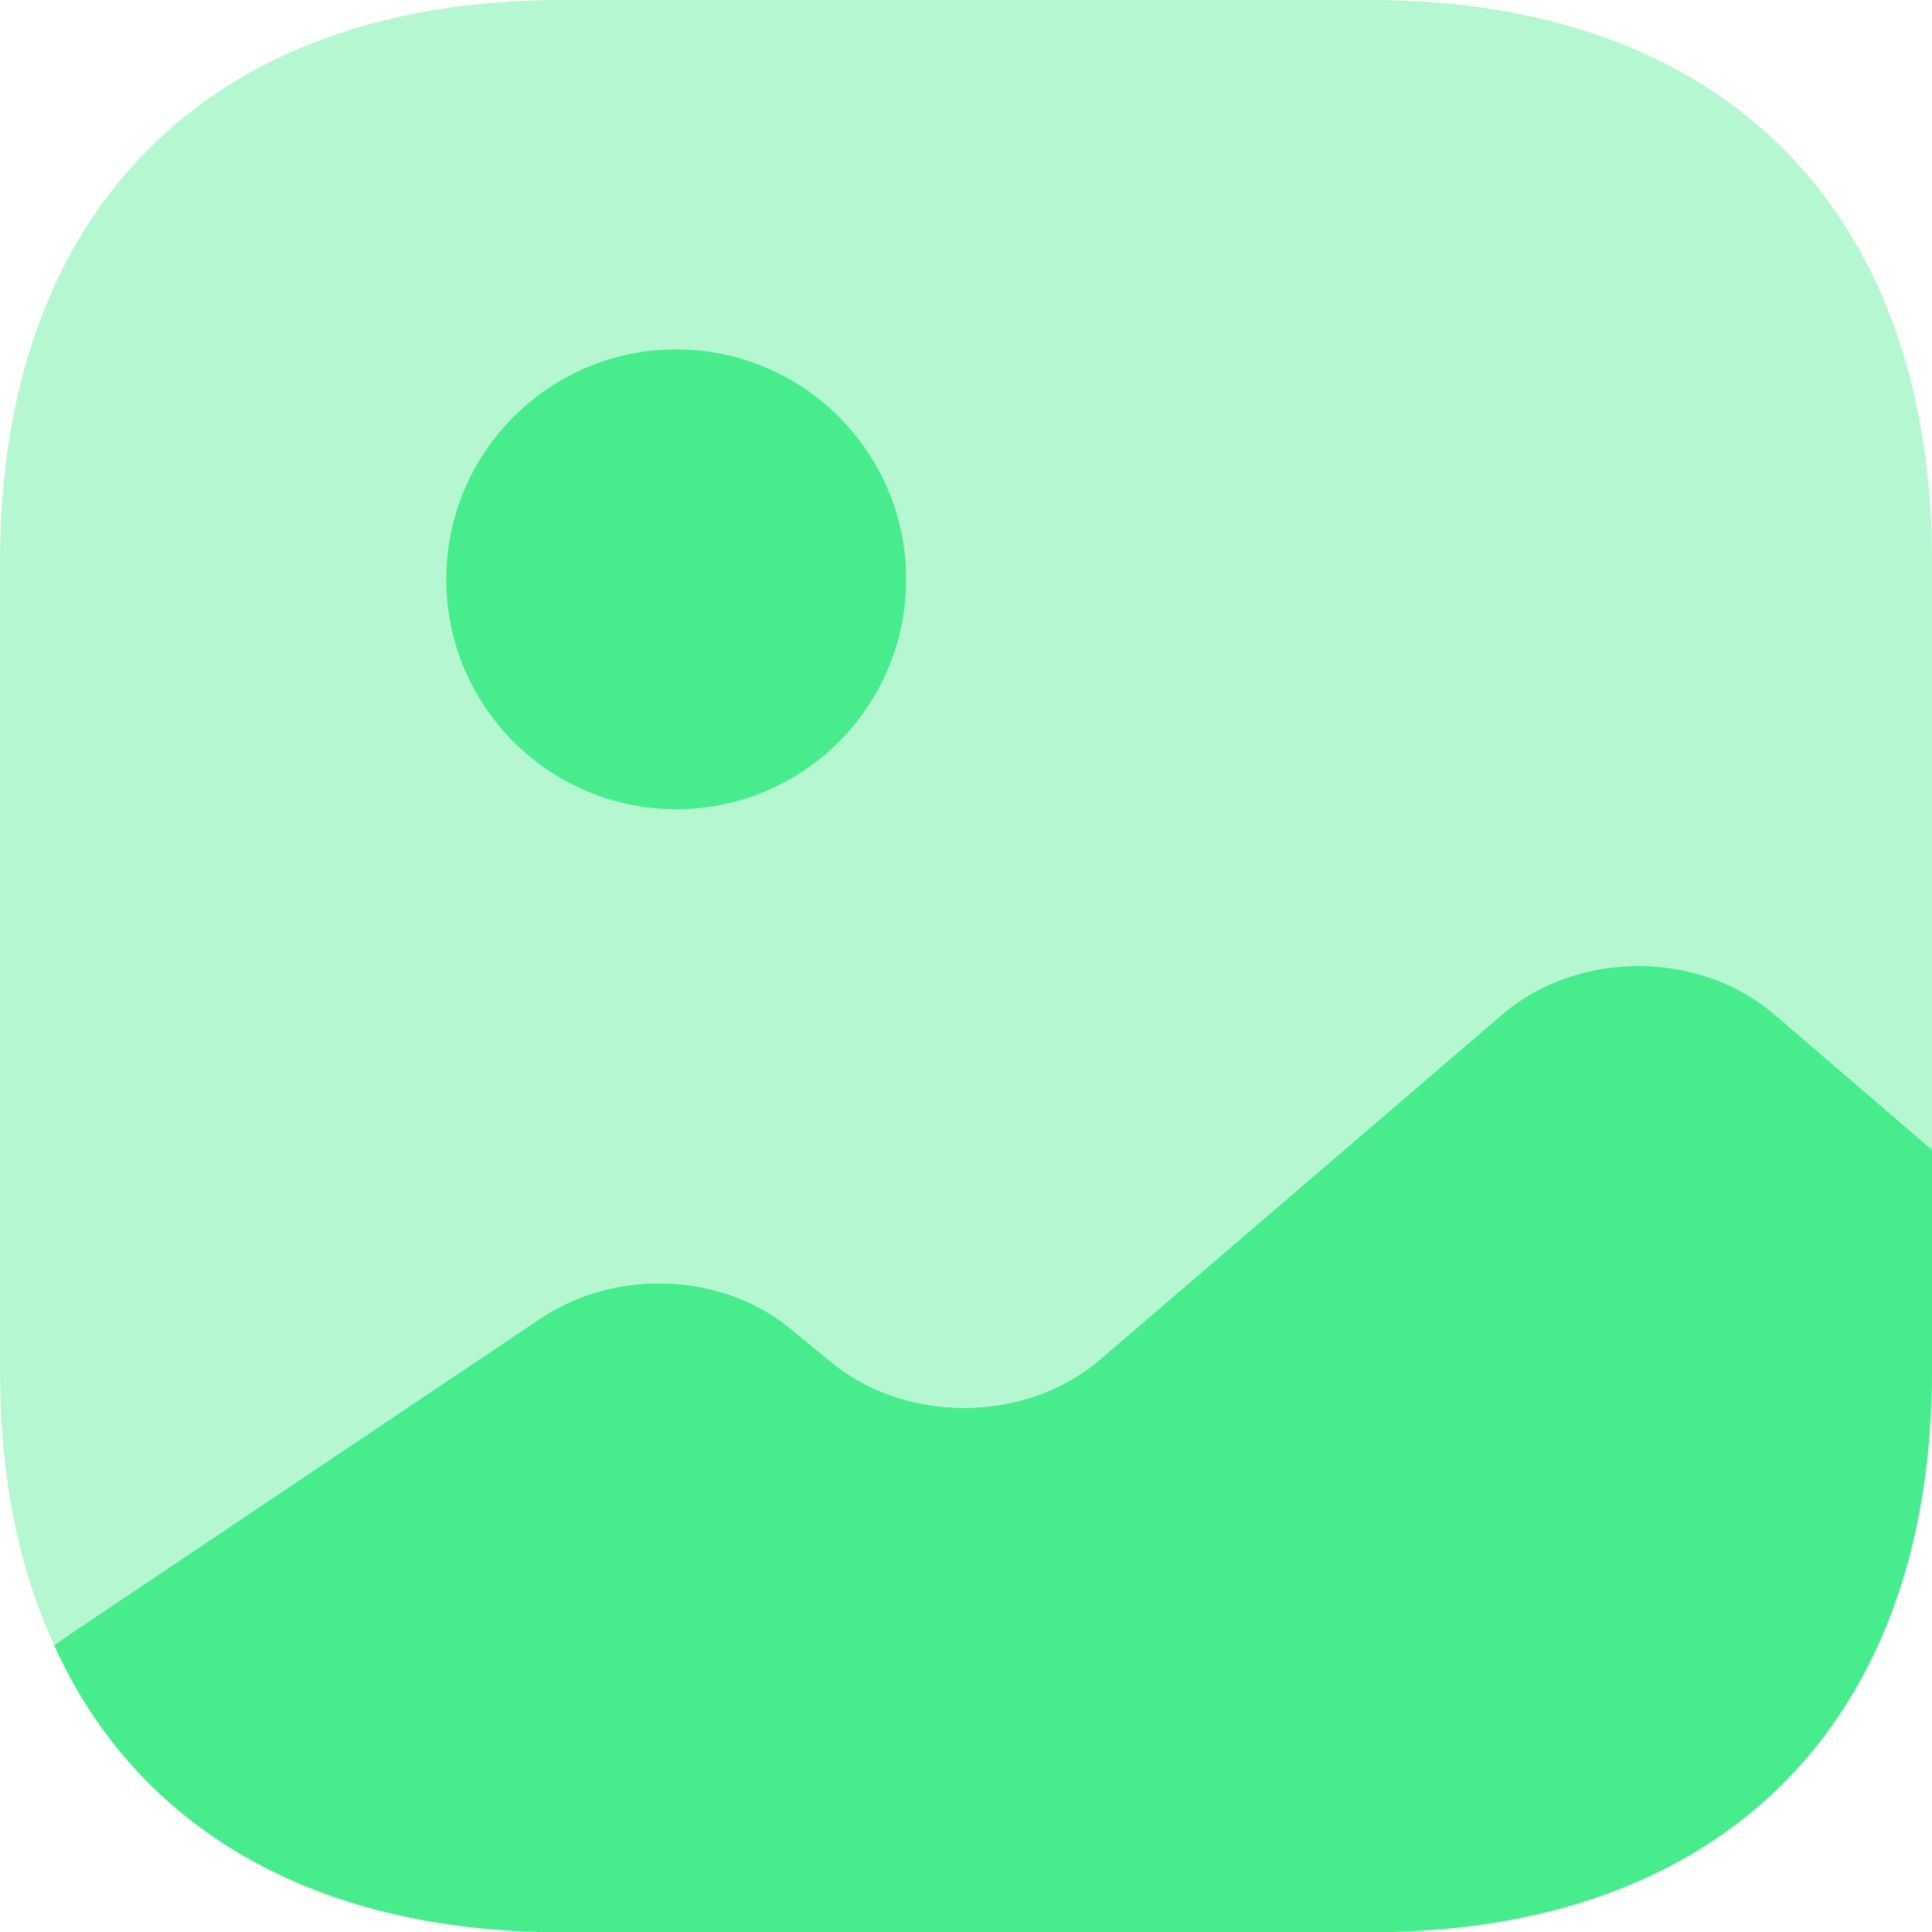 <svg width="20" height="20" viewBox="0 0 20 20" fill="none" xmlns="http://www.w3.org/2000/svg">
<path opacity="0.4" d="M20 5.81V11.9L18.37 10.5C17.59 9.83 16.33 9.83 15.55 10.5L11.39 14.07C10.61 14.74 9.35 14.74 8.57 14.07L8.23 13.79C7.52 13.17 6.39 13.11 5.59 13.65L0.67 16.95L0.56 17.03C0.19 16.23 0 15.28 0 14.19V5.81C0 2.17 2.17 0 5.81 0H14.19C17.83 0 20 2.17 20 5.81Z" fill="#47ec8d"/>
<path d="M7 8.377C8.315 8.377 9.38 7.312 9.38 5.997C9.38 4.683 8.315 3.617 7 3.617C5.686 3.617 4.62 4.683 4.62 5.997C4.62 7.312 5.686 8.377 7 8.377Z" fill="#47ec8d"/>
<path d="M20 11.902V14.193C20 17.832 17.83 20.003 14.19 20.003H5.81C3.26 20.003 1.42 18.933 0.56 17.032L0.67 16.953L5.59 13.652C6.39 13.113 7.52 13.172 8.23 13.793L8.57 14.072C9.35 14.742 10.61 14.742 11.39 14.072L15.55 10.502C16.33 9.832 17.59 9.832 18.37 10.502L20 11.902Z" fill="#47ec8d"/>
</svg>
